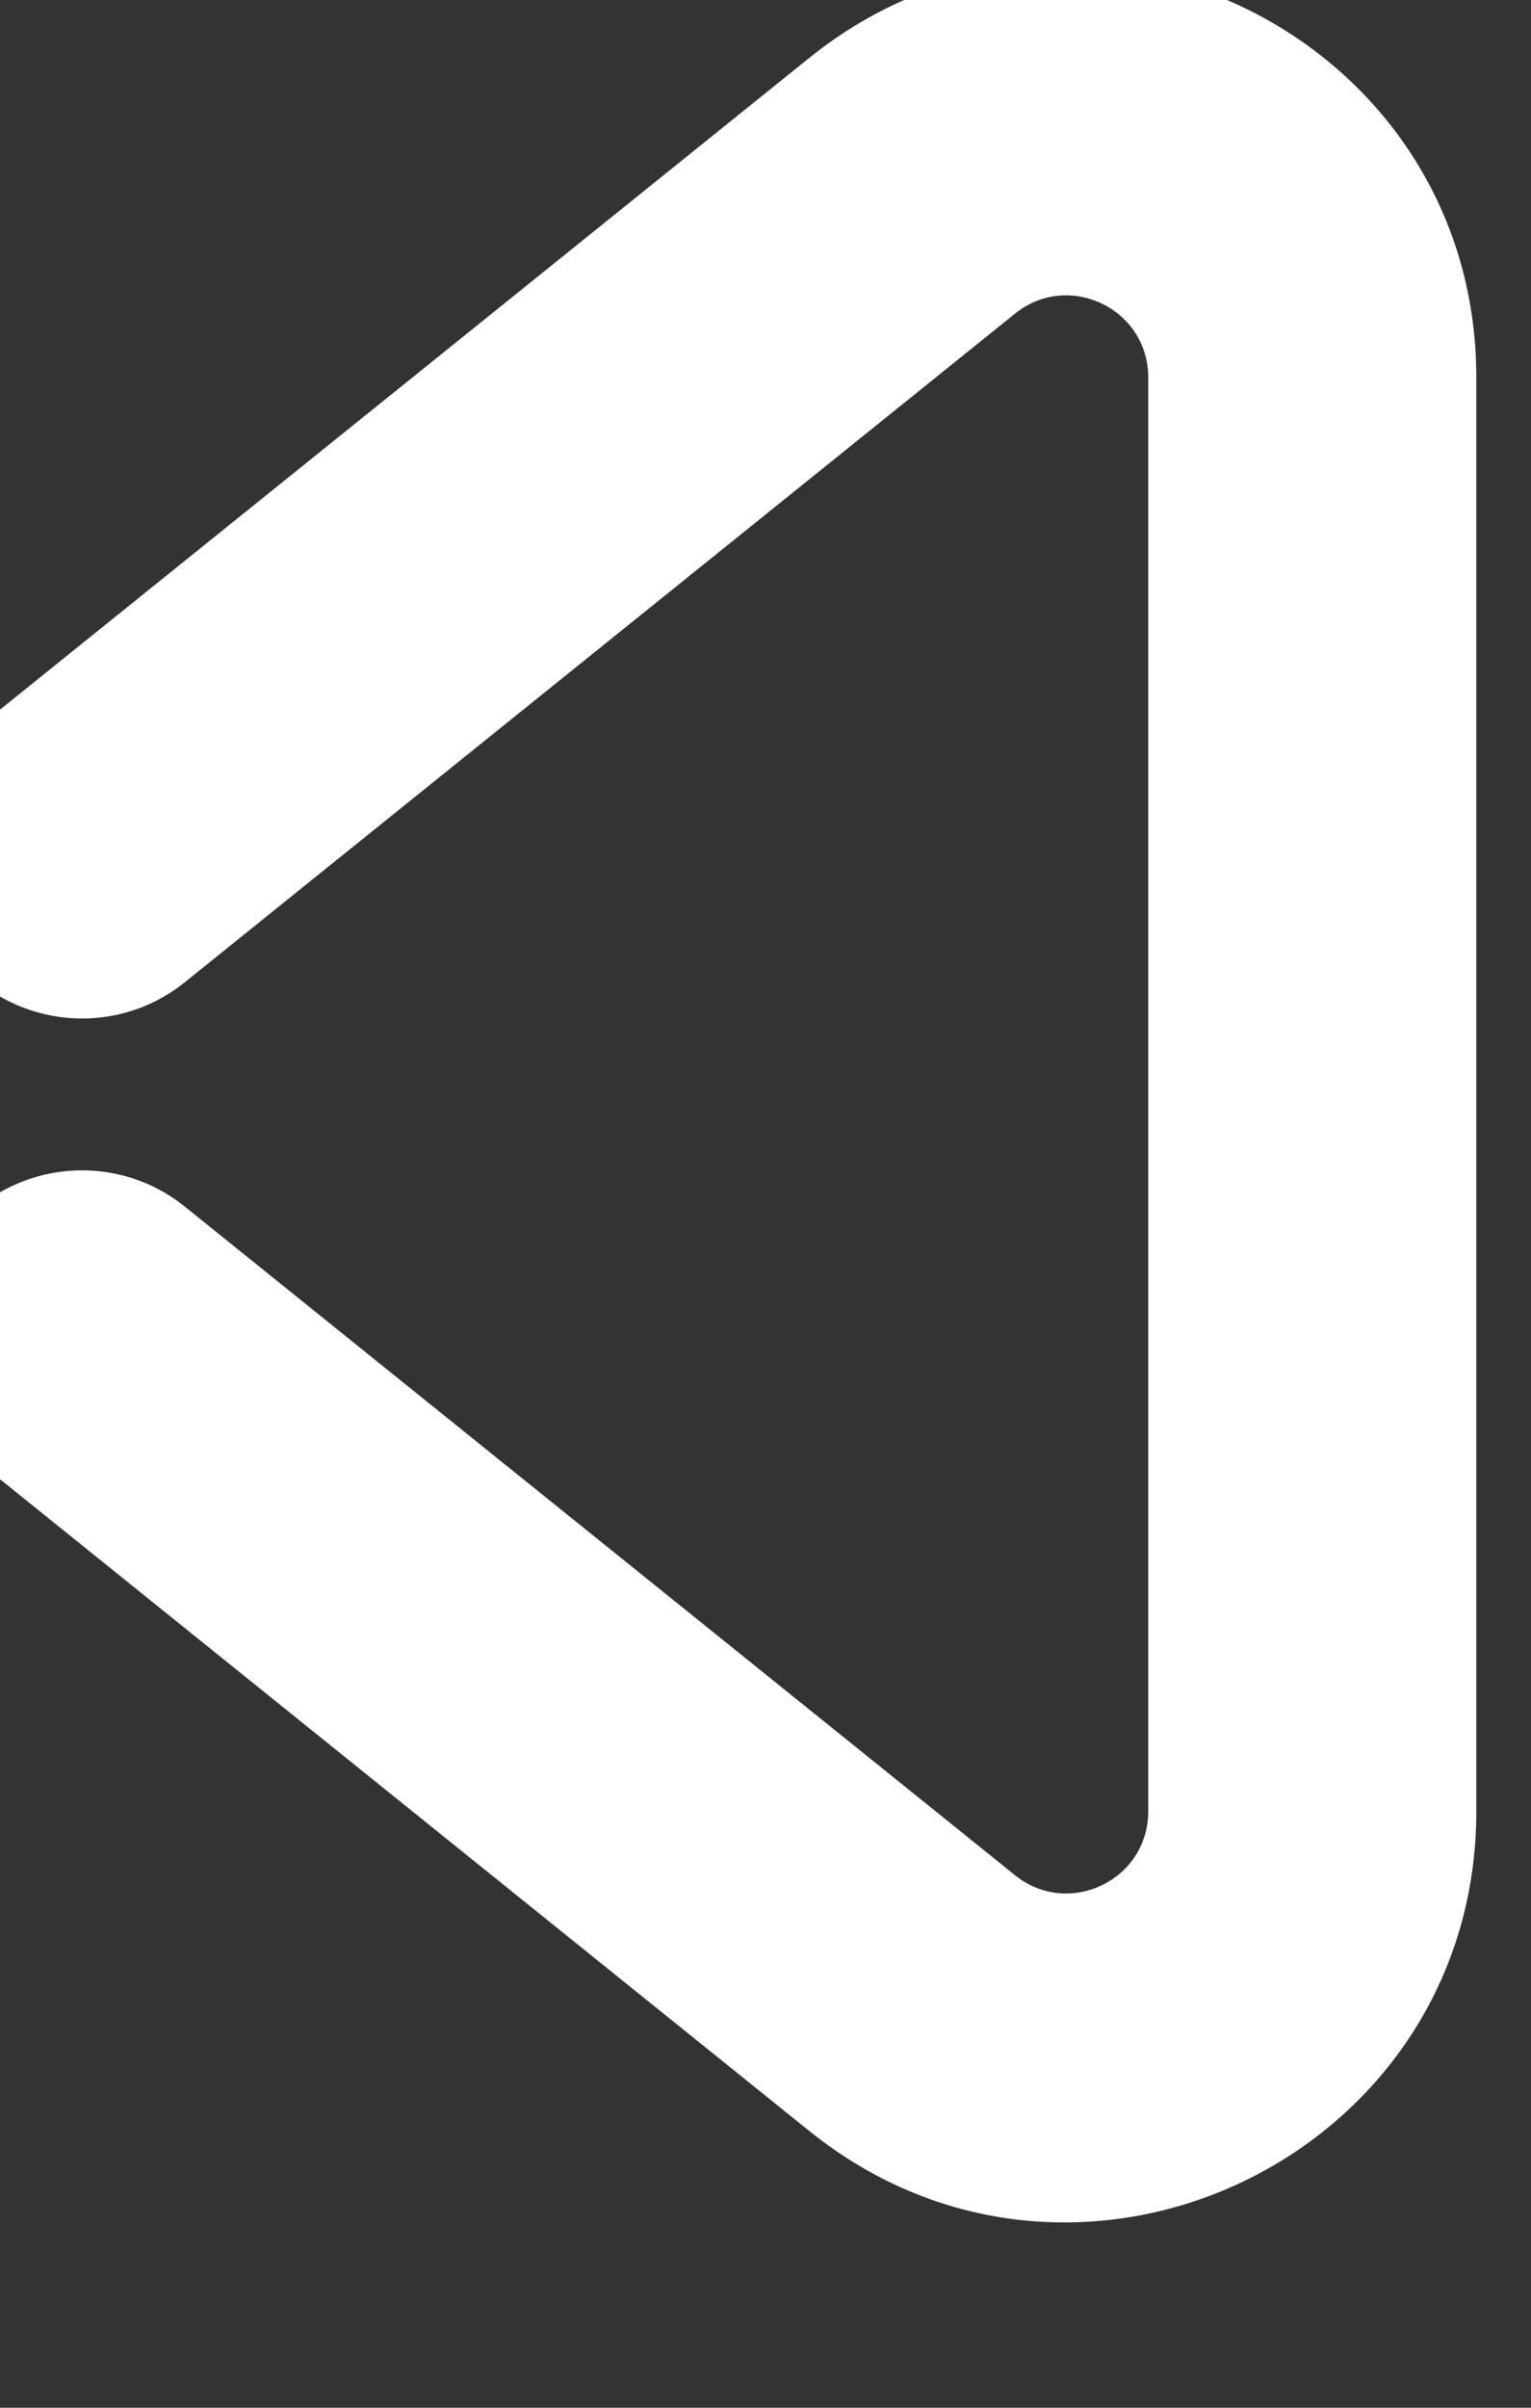<svg width="14" height="22" viewBox="0 0 14 22" fill="none" xmlns="http://www.w3.org/2000/svg" xmlns:xlink="http://www.w3.org/1999/xlink">
<rect x="0" y="0" width="14" height="22" fill="#333333" stroke="none"/>
<path d="M1.69,11.025C1.045,10.506 0.101,10.608 -0.419,11.254C-0.938,11.899 -0.836,12.843 -0.19,13.363L1.69,11.025ZM8.34,18.302L9.281,17.134L9.28,17.133L8.34,18.302ZM8.34,1.698L9.28,2.867L9.281,2.866L8.34,1.698ZM-0.19,6.637C-0.836,7.157 -0.938,8.101 -0.419,8.746C0.101,9.392 1.045,9.494 1.69,8.975L-0.19,6.637ZM-0.19,13.363L7.4,19.471L9.28,17.133L1.69,11.025L-0.19,13.363ZM7.399,19.47C9.853,21.447 13.5,19.699 13.5,16.55L10.5,16.55C10.5,17.181 9.771,17.529 9.281,17.134L7.399,19.47ZM13.5,16.55L13.5,3.45L10.5,3.45L10.5,16.55L13.5,16.55ZM13.5,3.45C13.5,0.301 9.853,-1.447 7.399,0.53L9.281,2.866C9.771,2.471 10.5,2.819 10.5,3.45L13.5,3.45ZM7.4,0.529L-0.19,6.637L1.69,8.975L9.28,2.867L7.4,0.529Z" fill="#FFFFFF"/>
</svg>
